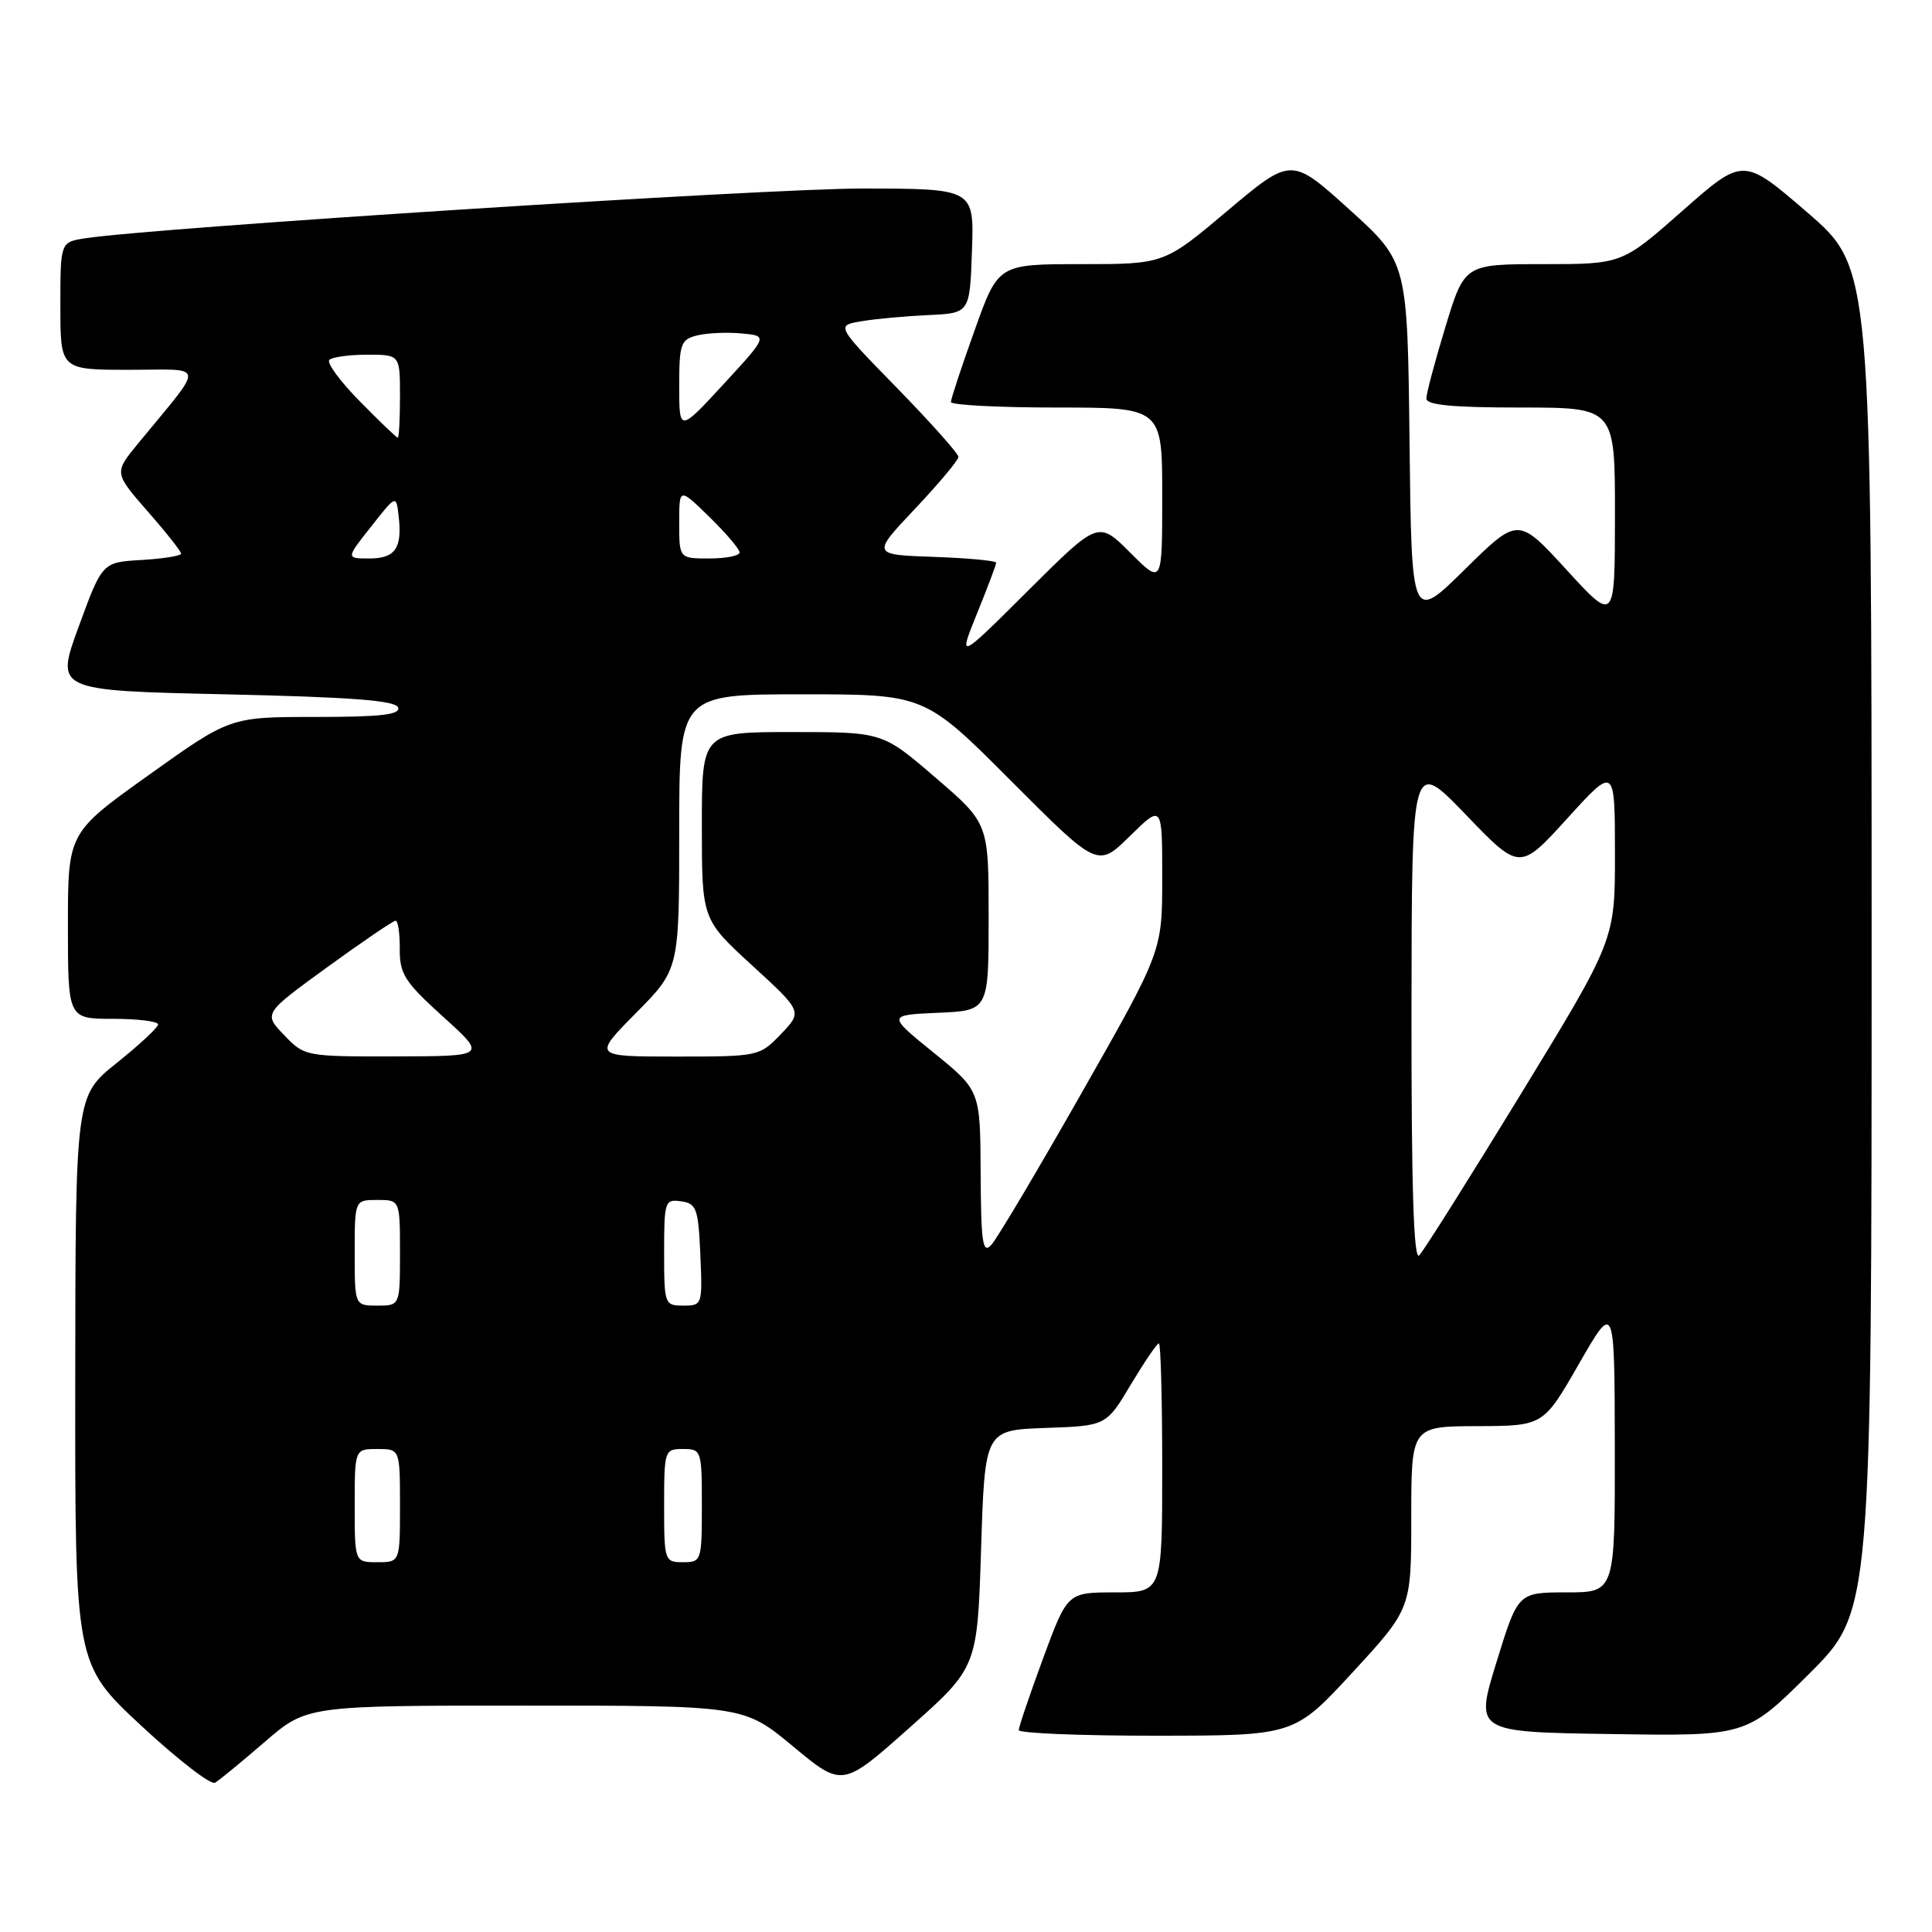 <?xml version="1.0" encoding="UTF-8" standalone="no"?>
<!DOCTYPE svg PUBLIC "-//W3C//DTD SVG 1.1//EN" "http://www.w3.org/Graphics/SVG/1.1/DTD/svg11.dtd" >
<svg xmlns="http://www.w3.org/2000/svg" xmlns:xlink="http://www.w3.org/1999/xlink" version="1.1" viewBox="0 0 256 256">
 <g >
 <path fill="currentColor"
d=" M 35.08 230.81 C 40.66 226.00 40.66 226.00 69.61 226.00 C 98.57 226.00 98.57 226.00 105.10 231.42 C 111.63 236.84 111.63 236.84 120.56 228.89 C 129.50 220.94 129.50 220.94 130.00 205.22 C 130.50 189.50 130.50 189.50 138.54 189.21 C 146.58 188.93 146.58 188.93 149.84 183.46 C 151.64 180.46 153.31 178.00 153.56 178.00 C 153.80 178.00 154.00 185.43 154.00 194.50 C 154.00 211.00 154.00 211.00 147.72 211.00 C 141.44 211.00 141.44 211.00 138.21 219.75 C 136.44 224.56 134.99 228.84 134.99 229.25 C 135.00 229.66 143.21 230.00 153.25 229.99 C 171.50 229.98 171.50 229.98 179.25 221.57 C 187.00 213.15 187.00 213.15 187.00 201.07 C 187.00 189.00 187.00 189.00 195.75 188.97 C 204.50 188.94 204.50 188.94 209.22 180.72 C 213.94 172.50 213.94 172.50 213.97 191.75 C 214.00 211.00 214.00 211.00 207.57 211.00 C 201.14 211.00 201.14 211.00 198.29 220.25 C 195.44 229.50 195.44 229.50 213.42 229.77 C 231.41 230.05 231.41 230.05 239.71 221.80 C 248.00 213.54 248.00 213.54 248.00 124.52 C 247.99 35.50 247.99 35.50 239.49 28.16 C 230.99 20.83 230.99 20.83 222.96 27.91 C 214.93 35.00 214.93 35.00 204.50 35.00 C 194.06 35.00 194.06 35.00 191.53 43.30 C 190.14 47.87 189.00 52.14 189.00 52.80 C 189.00 53.67 192.45 54.00 201.50 54.00 C 214.00 54.00 214.00 54.00 213.99 68.25 C 213.98 82.50 213.98 82.50 207.57 75.50 C 201.16 68.50 201.16 68.50 194.10 75.45 C 187.04 82.41 187.04 82.41 186.77 58.57 C 186.50 34.73 186.50 34.73 178.81 27.77 C 171.11 20.81 171.11 20.81 162.68 27.90 C 154.26 35.00 154.26 35.00 143.26 35.00 C 132.27 35.00 132.27 35.00 129.14 43.77 C 127.41 48.59 126.00 52.87 126.00 53.27 C 126.00 53.67 132.30 54.00 140.00 54.00 C 154.00 54.00 154.00 54.00 154.00 65.74 C 154.00 77.47 154.00 77.47 149.77 73.24 C 145.53 69.00 145.53 69.00 136.24 78.25 C 126.95 87.50 126.95 87.50 129.47 81.27 C 130.86 77.84 132.00 74.82 132.00 74.56 C 132.00 74.30 128.29 73.95 123.75 73.79 C 115.50 73.50 115.50 73.50 121.25 67.41 C 124.41 64.06 127.00 60.97 127.00 60.54 C 127.00 60.11 123.35 56.02 118.89 51.44 C 110.77 43.13 110.77 43.13 114.14 42.57 C 115.99 42.25 119.97 41.89 123.00 41.75 C 128.50 41.50 128.50 41.50 128.79 33.25 C 129.08 25.00 129.08 25.00 114.29 24.98 C 101.49 24.97 20.37 30.17 11.25 31.58 C 8.00 32.09 8.00 32.09 8.00 40.55 C 8.00 49.00 8.00 49.00 17.13 49.00 C 27.38 49.00 27.25 47.87 18.30 58.76 C 15.11 62.65 15.11 62.65 19.55 67.74 C 22.00 70.53 24.00 73.06 24.00 73.36 C 24.00 73.65 21.65 74.03 18.78 74.20 C 13.55 74.50 13.55 74.50 10.44 83.00 C 7.32 91.50 7.32 91.50 29.83 92.00 C 46.58 92.37 52.44 92.82 52.75 93.75 C 53.07 94.70 50.45 95.00 41.83 95.00 C 30.49 95.00 30.49 95.00 19.75 102.67 C 9.00 110.34 9.00 110.34 9.00 122.67 C 9.00 135.00 9.00 135.00 15.00 135.00 C 18.30 135.00 20.98 135.34 20.95 135.75 C 20.93 136.16 18.45 138.46 15.45 140.86 C 10.00 145.23 10.00 145.23 9.97 182.86 C 9.94 220.50 9.94 220.50 18.71 228.66 C 23.54 233.15 27.94 236.55 28.49 236.22 C 29.05 235.90 32.01 233.46 35.08 230.81 Z  M 47.00 199.50 C 47.00 192.00 47.00 192.00 50.00 192.00 C 53.00 192.00 53.00 192.00 53.00 199.50 C 53.00 207.00 53.00 207.00 50.00 207.00 C 47.00 207.00 47.00 207.00 47.00 199.50 Z  M 88.00 199.50 C 88.00 192.17 88.06 192.00 90.50 192.00 C 92.94 192.00 93.00 192.17 93.00 199.50 C 93.00 206.83 92.94 207.00 90.50 207.00 C 88.06 207.00 88.00 206.83 88.00 199.50 Z  M 47.00 166.00 C 47.00 159.00 47.00 159.00 50.00 159.00 C 53.00 159.00 53.00 159.00 53.00 166.00 C 53.00 173.00 53.00 173.00 50.00 173.00 C 47.00 173.00 47.00 173.00 47.00 166.00 Z  M 88.00 165.93 C 88.00 159.17 88.10 158.87 90.25 159.18 C 92.29 159.47 92.53 160.12 92.80 166.25 C 93.09 172.89 93.05 173.00 90.55 173.00 C 88.06 173.00 88.00 172.84 88.00 165.93 Z  M 187.03 133.95 C 187.06 100.50 187.06 100.50 194.22 107.94 C 201.37 115.38 201.37 115.38 207.68 108.44 C 213.98 101.50 213.98 101.50 213.99 113.02 C 214.00 124.54 214.00 124.54 201.55 144.92 C 194.70 156.13 188.62 165.78 188.05 166.35 C 187.32 167.08 187.01 157.25 187.03 133.95 Z  M 129.94 155.46 C 129.89 144.50 129.89 144.50 123.73 139.50 C 117.57 134.50 117.57 134.50 124.29 134.20 C 131.00 133.91 131.00 133.91 131.00 121.50 C 131.00 109.09 131.00 109.09 123.97 103.05 C 116.95 97.00 116.95 97.00 104.97 97.00 C 93.00 97.00 93.00 97.00 93.00 109.41 C 93.00 121.82 93.00 121.82 99.67 127.93 C 106.33 134.04 106.33 134.04 103.48 137.02 C 100.65 139.97 100.53 140.00 89.59 140.00 C 78.56 140.00 78.56 140.00 84.28 134.22 C 90.00 128.44 90.00 128.44 90.00 110.22 C 90.00 92.00 90.00 92.00 106.27 92.00 C 122.53 92.00 122.53 92.00 133.99 103.49 C 145.45 114.98 145.45 114.98 149.72 110.78 C 154.00 106.58 154.00 106.58 154.00 116.31 C 154.00 126.04 154.00 126.04 143.35 144.77 C 137.50 155.07 132.10 164.16 131.35 164.96 C 130.21 166.20 129.99 164.73 129.94 155.46 Z  M 37.64 137.15 C 34.91 134.30 34.91 134.30 43.37 128.15 C 48.03 124.77 52.10 122.00 52.42 122.00 C 52.74 122.00 52.99 123.69 52.97 125.75 C 52.95 129.06 53.62 130.11 58.72 134.73 C 64.50 139.95 64.50 139.95 52.44 139.98 C 40.47 140.00 40.35 139.98 37.64 137.15 Z  M 49.17 69.78 C 52.50 65.55 52.50 65.55 52.82 68.36 C 53.32 72.64 52.38 74.00 48.95 74.00 C 45.83 74.00 45.83 74.00 49.17 69.78 Z  M 90.00 69.30 C 90.00 64.59 90.00 64.59 94.00 68.50 C 96.20 70.65 98.00 72.76 98.00 73.20 C 98.00 73.64 96.20 74.00 94.00 74.00 C 90.00 74.00 90.00 74.00 90.00 69.30 Z  M 47.69 53.19 C 45.08 50.55 43.26 48.07 43.64 47.69 C 44.02 47.31 46.28 47.00 48.67 47.00 C 53.00 47.00 53.00 47.00 53.00 52.50 C 53.00 55.52 52.87 58.00 52.71 58.00 C 52.55 58.00 50.29 55.84 47.69 53.19 Z  M 90.00 51.16 C 90.00 45.57 90.20 44.99 92.35 44.45 C 93.64 44.13 96.28 44.00 98.23 44.18 C 101.77 44.50 101.77 44.50 95.89 50.89 C 90.00 57.27 90.00 57.27 90.00 51.16 Z "/>
</g>
</svg>